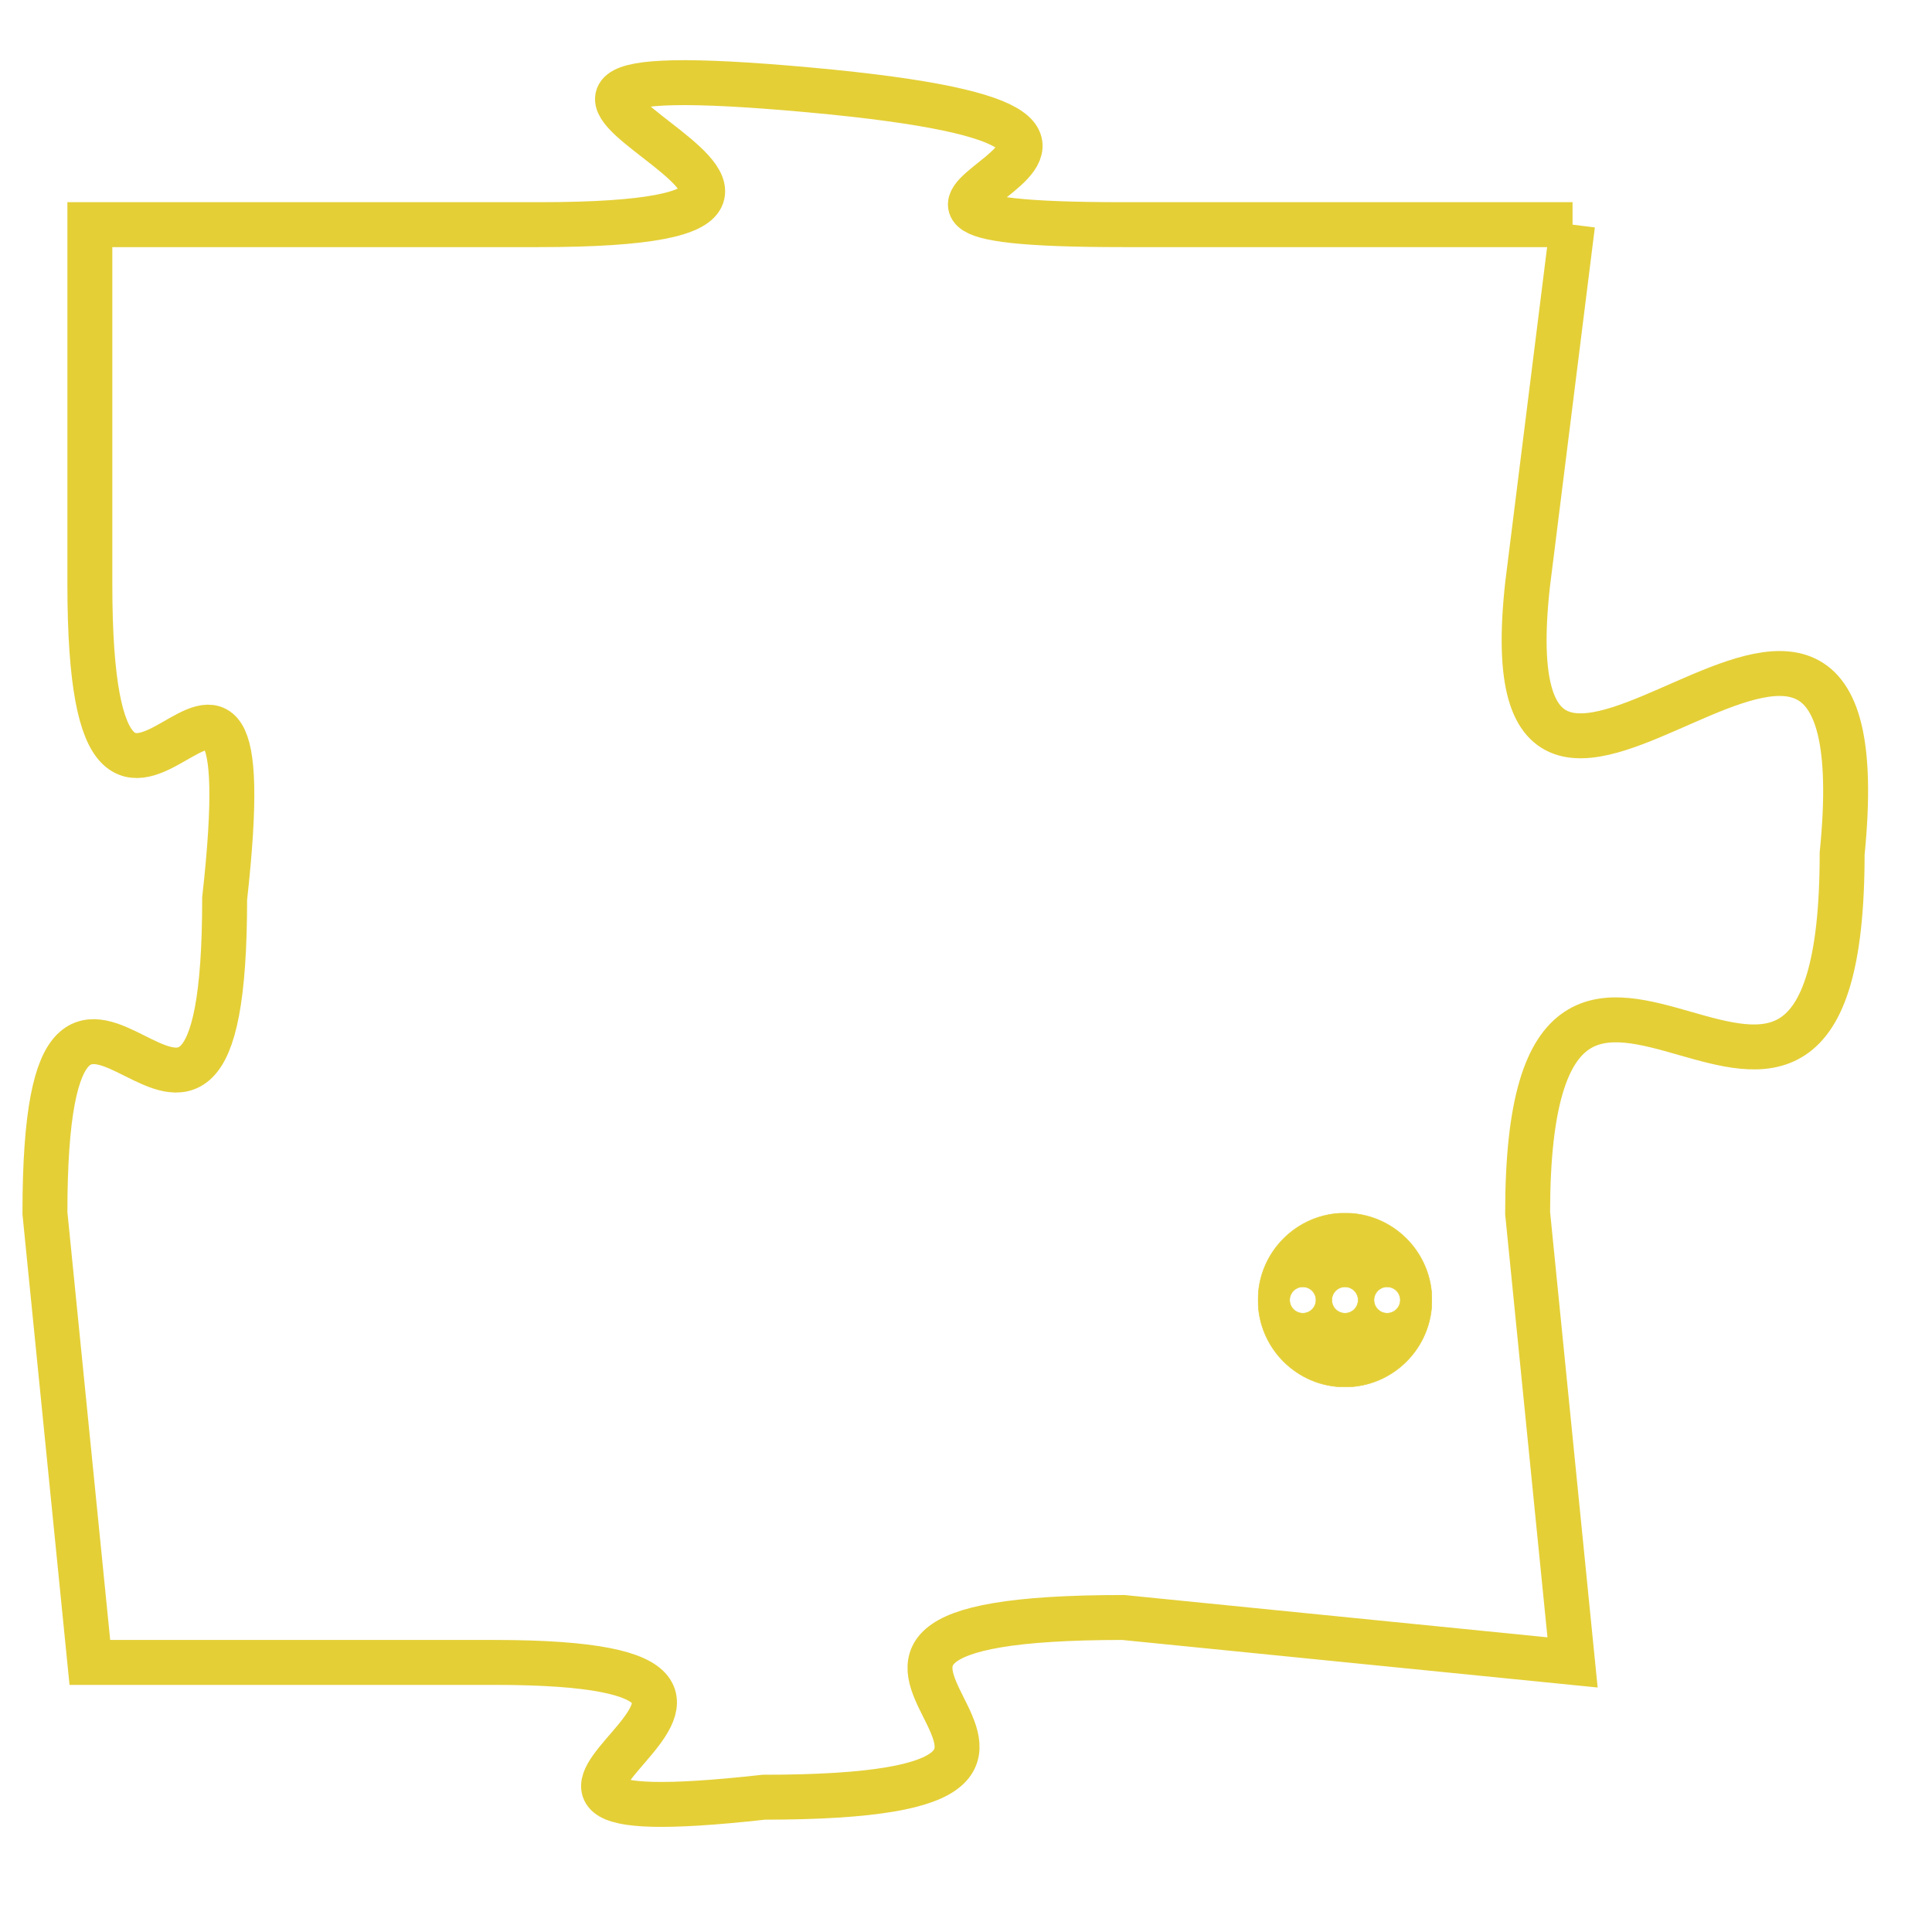 <svg version="1.1" xmlns="http://www.w3.org/2000/svg" xmlns:xlink="http://www.w3.org/1999/xlink" fill="transparent" x="0" y="0" width="350" height="350" preserveAspectRatio="xMinYMin slice"><style type="text/css">.links{fill:transparent;stroke: #E4CF37;}.links:hover{fill:#63D272; opacity:0.4;}</style><defs><g id="allt"><path id="t9195" d="M3168,2240 L3158,2240 C3149,2240 3162,2238 3151,2237 C3140,2236 3155,2240 3145,2240 L3135,2240 3135,2240 L3135,2248 C3135,2257 3139,2246 3138,2255 C3138,2264 3134,2253 3134,2262 L3135,2272 3135,2272 L3144,2272 C3153,2272 3141,2276 3150,2275 C3160,2275 3148,2271 3158,2271 L3168,2272 3168,2272 L3167,2262 C3167,2252 3174,2264 3174,2254 C3175,2244 3166,2257 3167,2248 L3168,2240"/></g><clipPath id="c" clipRule="evenodd" fill="transparent"><use href="#t9195"/></clipPath></defs><svg viewBox="3133 2235 43 42" preserveAspectRatio="xMinYMin meet"><svg width="4380" height="2430"><g><image crossorigin="anonymous" x="0" y="0" href="https://nftpuzzle.license-token.com/assets/completepuzzle.svg" width="100%" height="100%" /><g class="links"><use href="#t9195"/></g></g></svg><svg x="3161" y="2262" height="9%" width="9%" viewBox="0 0 330 330"><g><a xlink:href="https://nftpuzzle.license-token.com/" class="links"><title>See the most innovative NFT based token software licensing project</title><path fill="#E4CF37" id="more" d="M165,0C74.019,0,0,74.019,0,165s74.019,165,165,165s165-74.019,165-165S255.981,0,165,0z M85,190 c-13.785,0-25-11.215-25-25s11.215-25,25-25s25,11.215,25,25S98.785,190,85,190z M165,190c-13.785,0-25-11.215-25-25 s11.215-25,25-25s25,11.215,25,25S178.785,190,165,190z M245,190c-13.785,0-25-11.215-25-25s11.215-25,25-25 c13.785,0,25,11.215,25,25S258.785,190,245,190z"></path></a></g></svg></svg></svg>